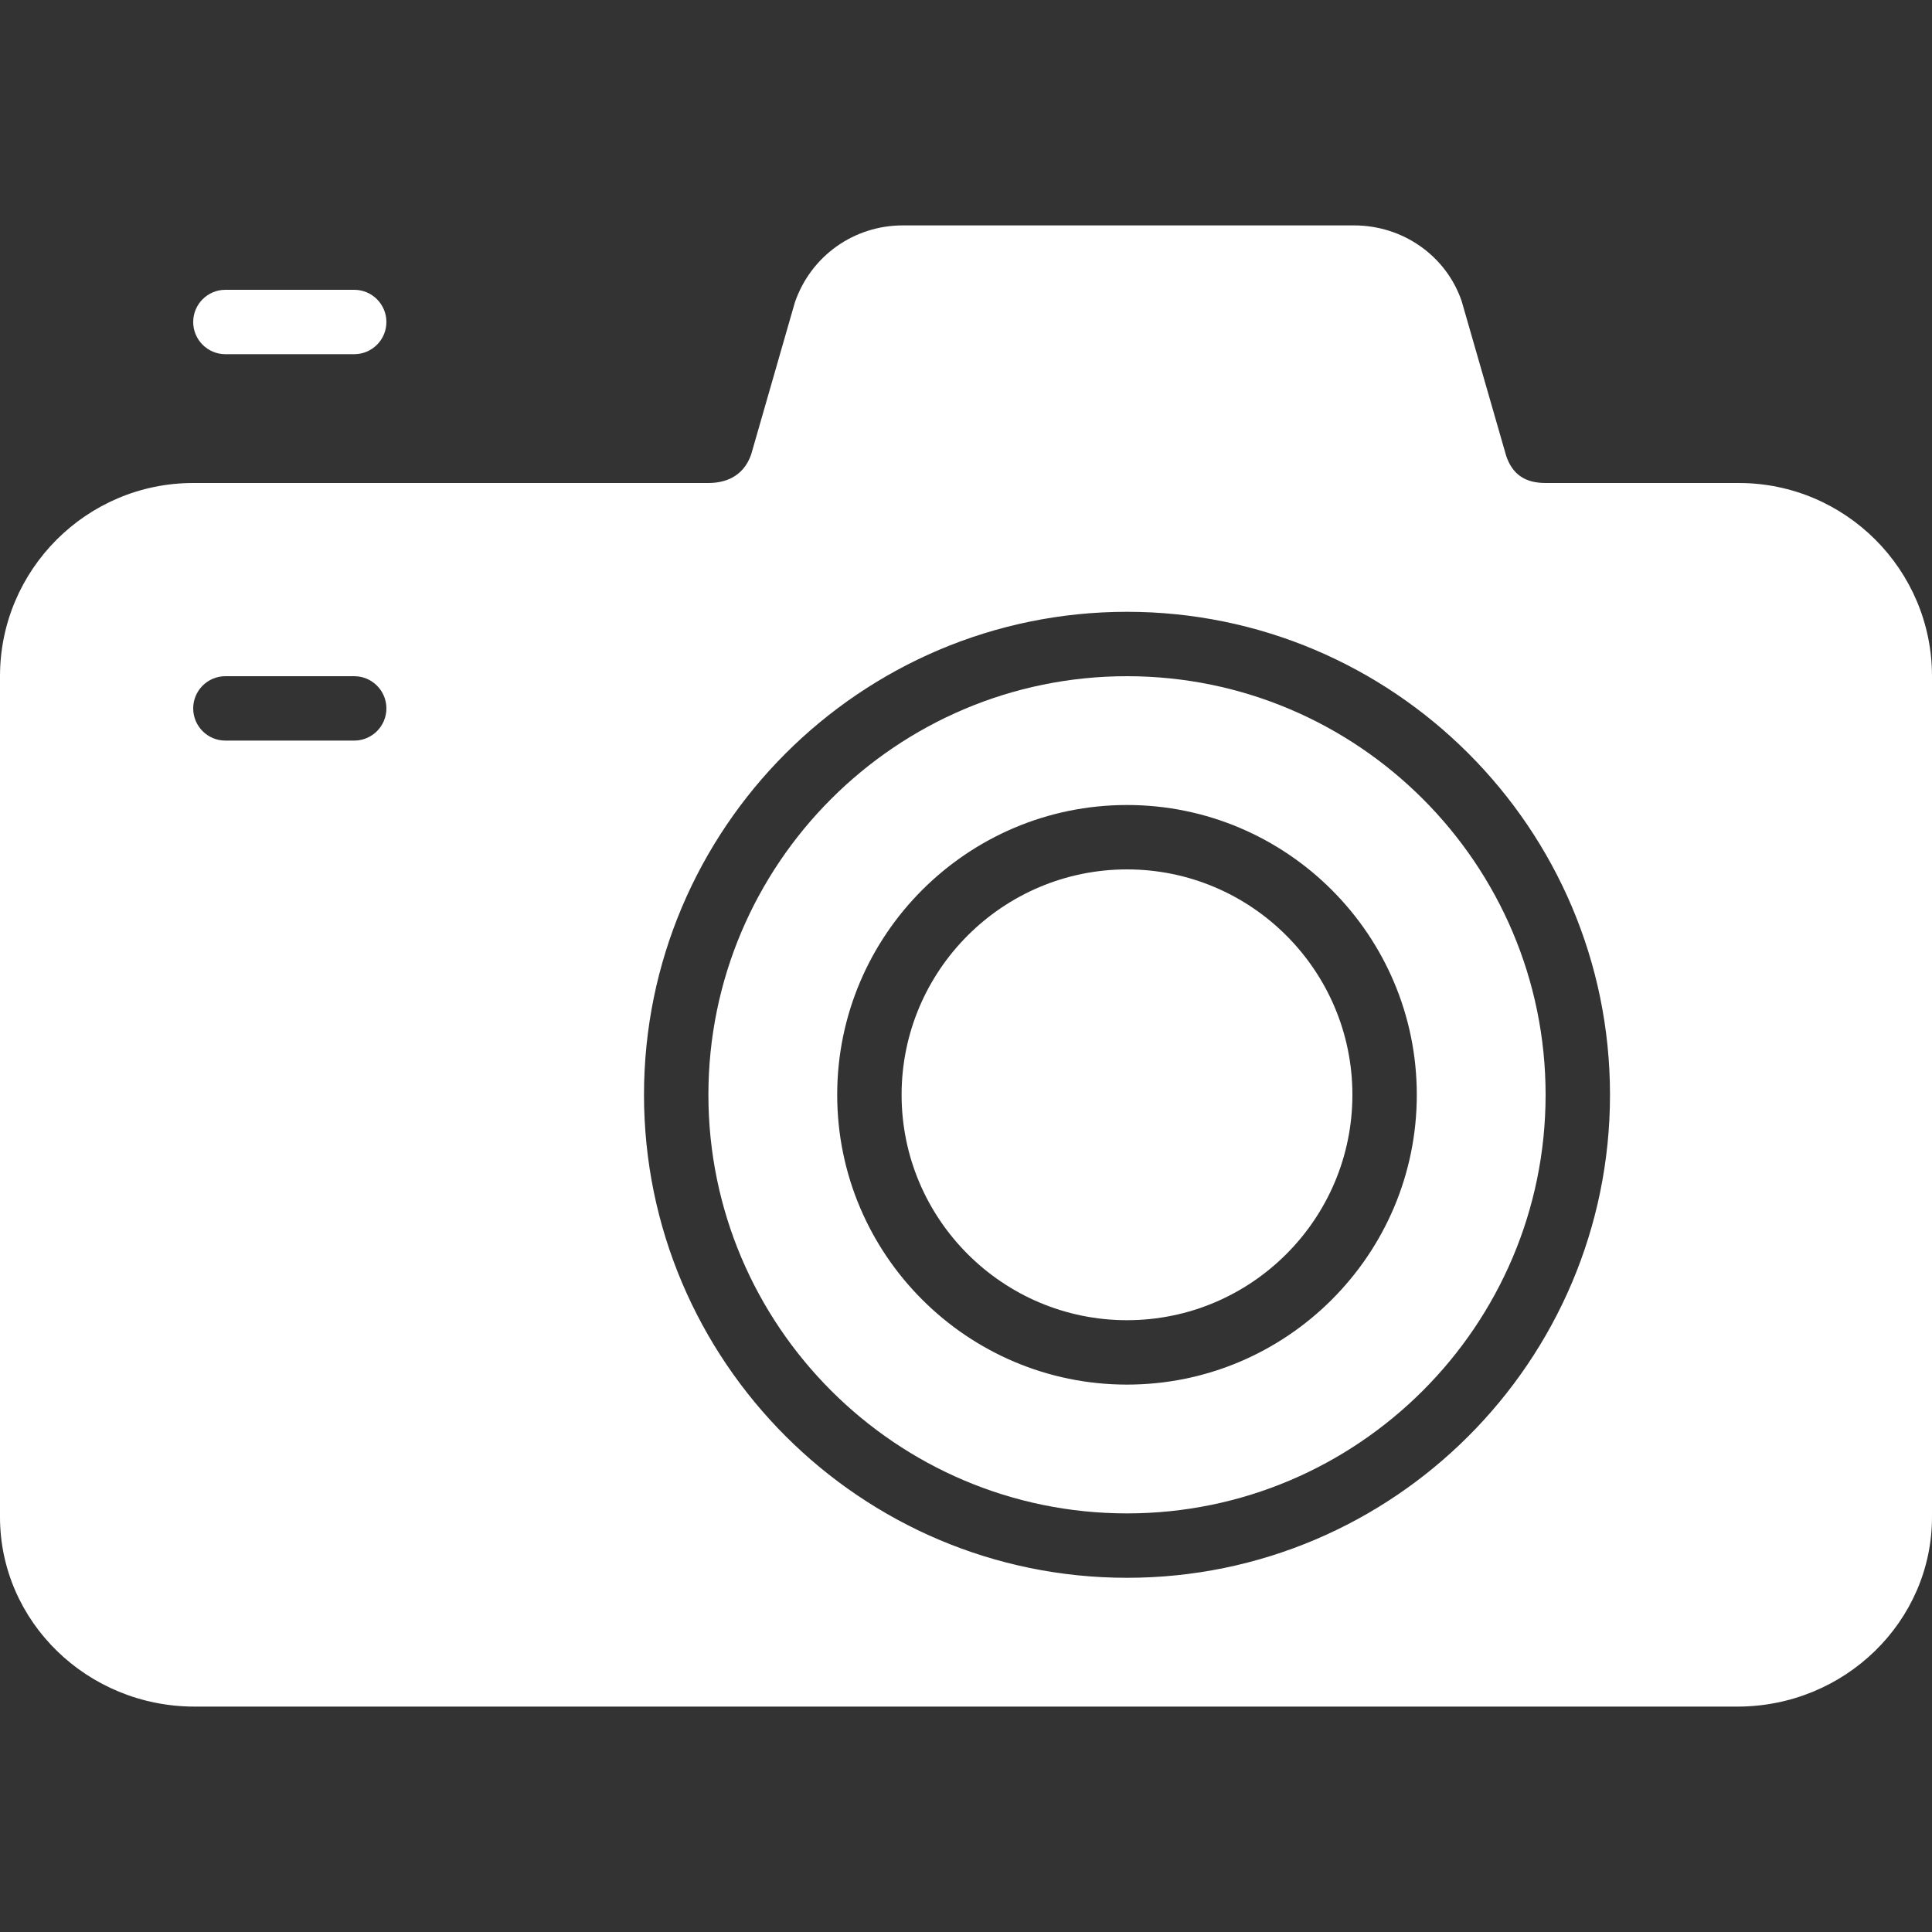 <?xml version="1.0" encoding="iso-8859-1"?>
<!-- Generator: Adobe Illustrator 19.0.0, SVG Export Plug-In . SVG Version: 6.00 Build 0)  -->
<svg version="1.1" id="Layer_1" xmlns="http://www.w3.org/2000/svg" xmlns:xlink="http://www.w3.org/1999/xlink" x="0px" y="0px"
	 viewBox="0 0 30 30" style="enable-background:new 0 0 30 30;" xml:space="preserve">
<rect x="0" y="0" width="30" height="30" fill="#333333" stroke="none"/>
<g>
	<path style="fill:#ffffff" d="M3.5,5.5h2C5.776,5.5,6,5.276,6,5S5.776,4.5,5.5,4.5h-2C3.224,4.5,3,4.724,3,5S3.224,5.5,3.5,5.5z"/>
	<path style="fill:#ffffff" d="M17.5,13.5c-1.93,0-3.5,1.57-3.5,3.5s1.57,3.5,3.5,3.5S21,18.93,21,17S19.43,13.5,17.5,13.5z"/>
	<path style="fill:#ffffff" d="M17.5,10.5c-3.584,0-6.5,2.916-6.5,6.5s2.916,6.5,6.5,6.5S24,20.584,24,17S21.084,10.5,17.5,10.5z M17.5,21.5
		c-2.481,0-4.5-2.019-4.5-4.5s2.019-4.5,4.5-4.5S22,14.519,22,17S19.981,21.5,17.5,21.5z"/>
	<path style="fill:#ffffff" d="M27,7.5h-3c-0.323,0-0.514-0.137-0.611-0.418l-0.693-2.408C22.455,3.972,21.784,3.5,21.027,3.5h-7.008
		c-0.757,0-1.428,0.472-1.677,1.198l-0.678,2.359C11.536,7.423,11.232,7.5,11,7.5H3c-1.654,0-3,1.346-3,3v13.056
		C0,25.18,1.355,26.5,3.022,26.5h23.956c1.667,0,3.022-1.321,3.022-2.944V10.5C30,8.846,28.654,7.5,27,7.5z M5.5,11.5h-2
		C3.224,11.5,3,11.276,3,11s0.224-0.5,0.5-0.5h2C5.776,10.5,6,10.724,6,11S5.776,11.5,5.5,11.5z M17.5,24.5
		c-4.136,0-7.5-3.364-7.5-7.5s3.364-7.5,7.5-7.5S25,12.864,25,17S21.636,24.5,17.5,24.5z"/>
</g>
</svg>
